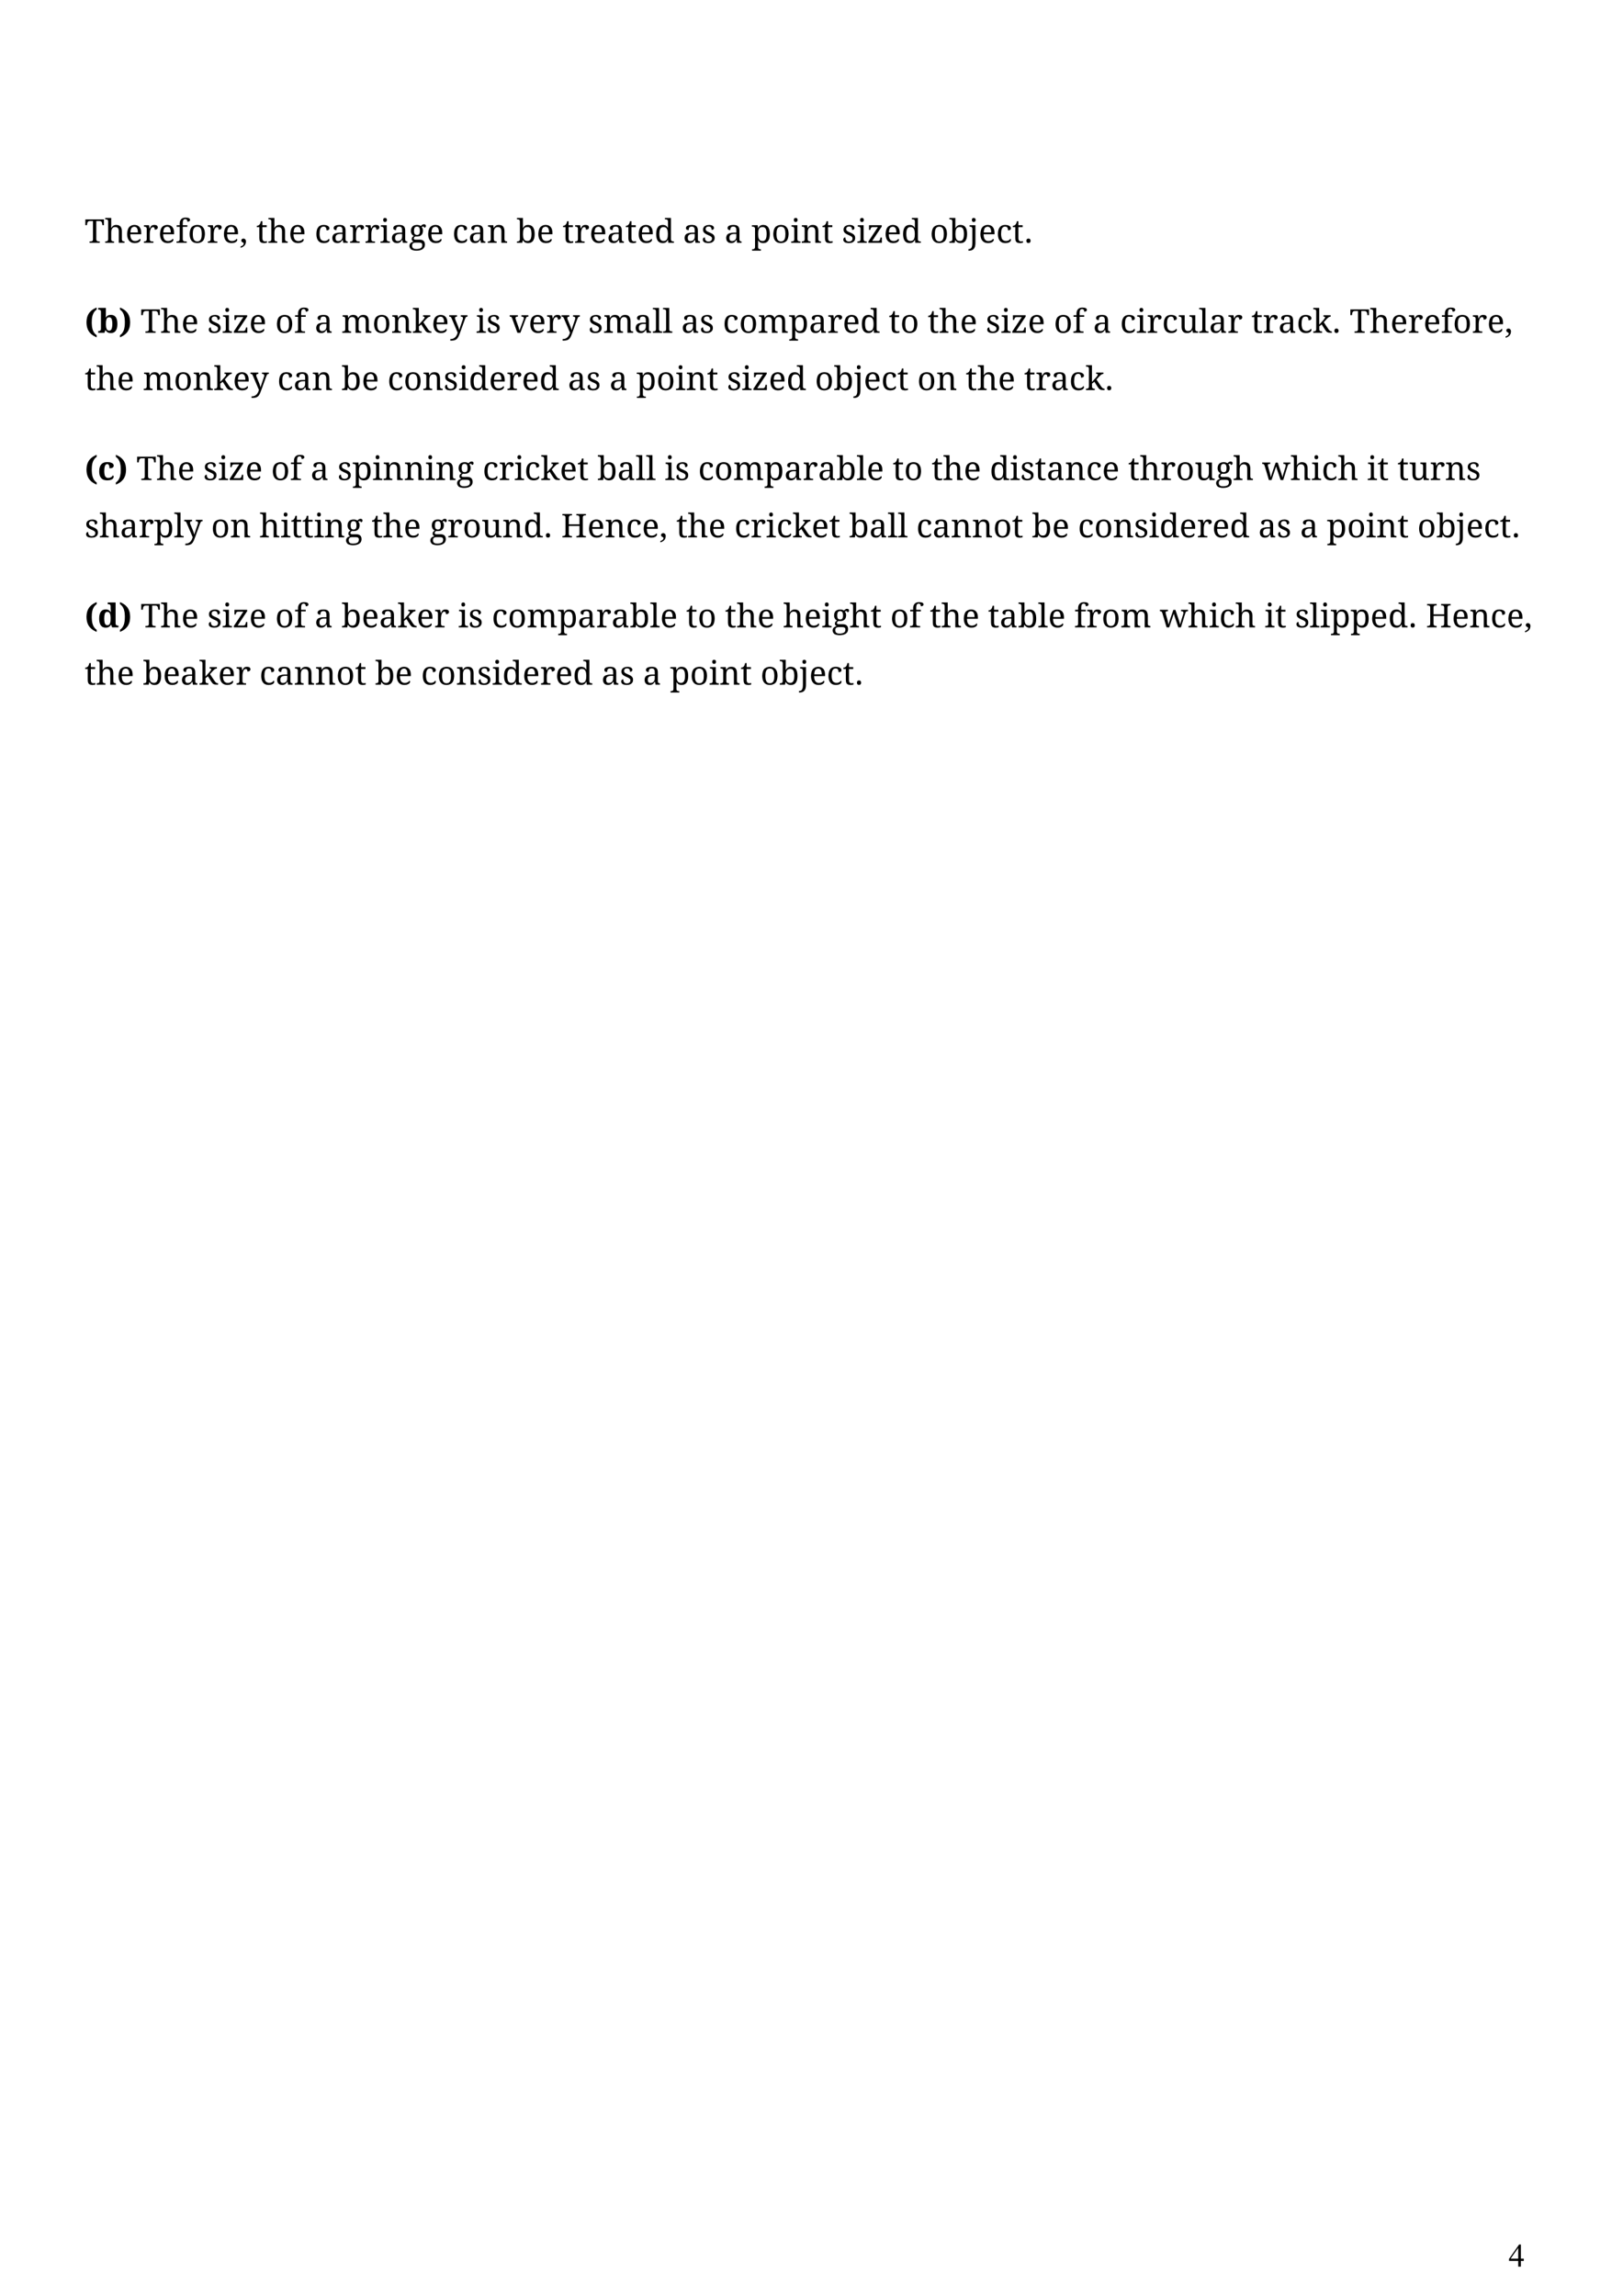 <?xml version="1.0" encoding="UTF-8" standalone="no"?>
<!DOCTYPE svg PUBLIC "-//W3C//DTD SVG 1.1//EN"
"http://www.w3.org/Graphics/SVG/1.1/DTD/svg11.dtd">
<svg viewBox="0 0 909 1286" version="1.1" xmlns="http://www.w3.org/2000/svg" xmlns:xlink="http://www.w3.org/1999/xlink">
<defs>
<clipPath id="c0_34"><path d="M35.1,1194.7V113.1H873.9V1194.7Z" /></clipPath>
</defs>
<g clip-path="url(#c0_34)">
<g fill="#000000" >
<use xlink:href="#f0_s" transform="matrix(12,0,0,12,47.4,136)" />
<use xlink:href="#f0_3" transform="matrix(12,0,0,12,58.6,136)" />
<use xlink:href="#f0_4" transform="matrix(12,0,0,12,70.2,136)" />
<use xlink:href="#f0_a" transform="matrix(12,0,0,12,80,136)" />
<use xlink:href="#f0_4" transform="matrix(12,0,0,12,88.6,136)" />
<use xlink:href="#f0_k" transform="matrix(12,0,0,12,98.4,136)" />
<use xlink:href="#f0_f" transform="matrix(12,0,0,12,105.2,136)" />
<use xlink:href="#f0_a" transform="matrix(12,0,0,12,115.8,136)" />
<use xlink:href="#f0_4" transform="matrix(12,0,0,12,124.4,136)" />
<use xlink:href="#f0_u" transform="matrix(12,0,0,12,134.2,136)" />
<use xlink:href="#f0_7" transform="matrix(12,0,0,12,143.5,136)" />
<use xlink:href="#f0_3" transform="matrix(12,0,0,12,150,136)" />
<use xlink:href="#f0_4" transform="matrix(12,0,0,12,161.6,136)" />
<use xlink:href="#f0_c" transform="matrix(12,0,0,12,176.2,136)" />
<use xlink:href="#f0_9" transform="matrix(12,0,0,12,185.2,136)" />
<use xlink:href="#f0_a" transform="matrix(12,0,0,12,195.5,136)" />
<use xlink:href="#f0_a" transform="matrix(12,0,0,12,204.1,136)" />
<use xlink:href="#f0_b" transform="matrix(12,0,0,12,212.7,136)" />
<use xlink:href="#f0_9" transform="matrix(12,0,0,12,218.6,136)" />
<use xlink:href="#f0_n" transform="matrix(12,0,0,12,228.9,136)" />
<use xlink:href="#f0_4" transform="matrix(12,0,0,12,238.8,136)" />
<use xlink:href="#f0_c" transform="matrix(12,0,0,12,253.3,136)" />
<use xlink:href="#f0_9" transform="matrix(12,0,0,12,262.3,136)" />
<use xlink:href="#f0_5" transform="matrix(12,0,0,12,272.7,136)" />
<use xlink:href="#f0_q" transform="matrix(12,0,0,12,289.2,136)" />
<use xlink:href="#f0_4" transform="matrix(12,0,0,12,300.5,136)" />
<use xlink:href="#f0_7" transform="matrix(12,0,0,12,315,136)" />
<use xlink:href="#f0_a" transform="matrix(12,0,0,12,321.5,136)" />
<use xlink:href="#f0_4" transform="matrix(12,0,0,12,330.1,136)" />
<use xlink:href="#f0_9" transform="matrix(12,0,0,12,339.9,136)" />
<use xlink:href="#f0_7" transform="matrix(12,0,0,12,350.2,136)" />
<use xlink:href="#f0_4" transform="matrix(12,0,0,12,356.7,136)" />
<use xlink:href="#f0_m" transform="matrix(12,0,0,12,366.5,136)" />
<use xlink:href="#f0_9" transform="matrix(12,0,0,12,382.5,136)" />
<use xlink:href="#f0_h" transform="matrix(12,0,0,12,392.8,136)" />
<use xlink:href="#f0_9" transform="matrix(12,0,0,12,405.8,136)" />
<use xlink:href="#f0_8" transform="matrix(12,0,0,12,420.9,136)" />
<use xlink:href="#f0_f" transform="matrix(12,0,0,12,432.1,136)" />
<use xlink:href="#f0_b" transform="matrix(12,0,0,12,442.7,136)" />
<use xlink:href="#f0_5" transform="matrix(12,0,0,12,448.5,136)" />
<use xlink:href="#f0_7" transform="matrix(12,0,0,12,460.3,136)" />
<use xlink:href="#f0_h" transform="matrix(12,0,0,12,471.5,136)" />
<use xlink:href="#f0_b" transform="matrix(12,0,0,12,479.8,136)" />
<use xlink:href="#f0_1e" transform="matrix(12,0,0,12,485.6,136)" />
<use xlink:href="#f0_4" transform="matrix(12,0,0,12,495,136)" />
<use xlink:href="#f0_m" transform="matrix(12,0,0,12,504.8,136)" />
<use xlink:href="#f0_f" transform="matrix(12,0,0,12,520.8,136)" />
<use xlink:href="#f0_q" transform="matrix(12,0,0,12,531.4,136)" />
<use xlink:href="#f0_14" transform="matrix(12,0,0,12,542.6,136)" />
<use xlink:href="#f0_4" transform="matrix(12,0,0,12,548.1,136)" />
<use xlink:href="#f0_c" transform="matrix(12,0,0,12,557.9,136)" />
<use xlink:href="#f0_7" transform="matrix(12,0,0,12,566.9,136)" />
<use xlink:href="#f0_o" transform="matrix(12,0,0,12,573.4,136)" />
<use xlink:href="#f1_1r" transform="matrix(12,0,0,12,47.4,186.4)" />
<use xlink:href="#f1_16" transform="matrix(12,0,0,12,54.7,186.4)" />
<use xlink:href="#f1_1s" transform="matrix(12,0,0,12,66.6,186.4)" />
<use xlink:href="#f0_s" transform="matrix(12,0,0,12,78.7,186.4)" />
<use xlink:href="#f0_3" transform="matrix(12,0,0,12,89.9,186.4)" />
<use xlink:href="#f0_4" transform="matrix(12,0,0,12,101.5,186.4)" />
<use xlink:href="#f0_h" transform="matrix(12,0,0,12,116.1,186.4)" />
<use xlink:href="#f0_b" transform="matrix(12,0,0,12,124.3,186.4)" />
<use xlink:href="#f0_1e" transform="matrix(12,0,0,12,130.2,186.4)" />
<use xlink:href="#f0_4" transform="matrix(12,0,0,12,139.5,186.4)" />
<use xlink:href="#f0_f" transform="matrix(12,0,0,12,154.1,186.4)" />
<use xlink:href="#f0_k" transform="matrix(12,0,0,12,164.7,186.4)" />
<use xlink:href="#f0_9" transform="matrix(12,0,0,12,176.2,186.4)" />
<use xlink:href="#f0_e" transform="matrix(12,0,0,12,191.2,186.4)" />
<use xlink:href="#f0_f" transform="matrix(12,0,0,12,208.5,186.4)" />
<use xlink:href="#f0_5" transform="matrix(12,0,0,12,219.1,186.4)" />
<use xlink:href="#f0_12" transform="matrix(12,0,0,12,230.9,186.4)" />
<use xlink:href="#f0_4" transform="matrix(12,0,0,12,241.7,186.4)" />
<use xlink:href="#f0_l" transform="matrix(12,0,0,12,251.5,186.4)" />
<use xlink:href="#f0_b" transform="matrix(12,0,0,12,266.5,186.4)" />
<use xlink:href="#f0_h" transform="matrix(12,0,0,12,272.4,186.4)" />
<use xlink:href="#f0_g" transform="matrix(12,0,0,12,285.4,186.4)" />
<use xlink:href="#f0_4" transform="matrix(12,0,0,12,296,186.4)" />
<use xlink:href="#f0_a" transform="matrix(12,0,0,12,305.8,186.4)" />
<use xlink:href="#f0_l" transform="matrix(12,0,0,12,314.4,186.4)" />
<use xlink:href="#f0_h" transform="matrix(12,0,0,12,329.5,186.4)" />
<use xlink:href="#f0_e" transform="matrix(12,0,0,12,337.8,186.4)" />
<use xlink:href="#f0_9" transform="matrix(12,0,0,12,355.1,186.4)" />
<use xlink:href="#f0_d" transform="matrix(12,0,0,12,365.4,186.4)" />
<use xlink:href="#f0_d" transform="matrix(12,0,0,12,371.1,186.4)" />
<use xlink:href="#f0_9" transform="matrix(12,0,0,12,381.5,186.4)" />
<use xlink:href="#f0_h" transform="matrix(12,0,0,12,391.8,186.4)" />
<use xlink:href="#f0_c" transform="matrix(12,0,0,12,404.8,186.4)" />
<use xlink:href="#f0_f" transform="matrix(12,0,0,12,413.9,186.4)" />
<use xlink:href="#f0_e" transform="matrix(12,0,0,12,424.4,186.4)" />
<use xlink:href="#f0_8" transform="matrix(12,0,0,12,441.7,186.4)" />
<use xlink:href="#f0_9" transform="matrix(12,0,0,12,453,186.4)" />
<use xlink:href="#f0_a" transform="matrix(12,0,0,12,463.3,186.4)" />
<use xlink:href="#f0_4" transform="matrix(12,0,0,12,471.9,186.4)" />
<use xlink:href="#f0_m" transform="matrix(12,0,0,12,481.7,186.4)" />
<use xlink:href="#f0_7" transform="matrix(12,0,0,12,497.7,186.4)" />
<use xlink:href="#f0_f" transform="matrix(12,0,0,12,504.2,186.4)" />
<use xlink:href="#f0_7" transform="matrix(12,0,0,12,519.5,186.4)" />
<use xlink:href="#f0_3" transform="matrix(12,0,0,12,525.9,186.4)" />
<use xlink:href="#f0_4" transform="matrix(12,0,0,12,537.6,186.4)" />
<use xlink:href="#f0_h" transform="matrix(12,0,0,12,552.1,186.4)" />
<use xlink:href="#f0_b" transform="matrix(12,0,0,12,560.4,186.4)" />
<use xlink:href="#f0_1e" transform="matrix(12,0,0,12,566.2,186.4)" />
<use xlink:href="#f0_4" transform="matrix(12,0,0,12,575.6,186.4)" />
<use xlink:href="#f0_f" transform="matrix(12,0,0,12,590.2,186.4)" />
<use xlink:href="#f0_k" transform="matrix(12,0,0,12,600.7,186.4)" />
<use xlink:href="#f0_9" transform="matrix(12,0,0,12,612.2,186.4)" />
<use xlink:href="#f0_c" transform="matrix(12,0,0,12,627.3,186.4)" />
<use xlink:href="#f0_b" transform="matrix(12,0,0,12,636.3,186.4)" />
<use xlink:href="#f0_a" transform="matrix(12,0,0,12,642.2,186.4)" />
<use xlink:href="#f0_c" transform="matrix(12,0,0,12,650.8,186.4)" />
<use xlink:href="#f0_j" transform="matrix(12,0,0,12,659.8,186.4)" />
<use xlink:href="#f0_d" transform="matrix(12,0,0,12,671.4,186.4)" />
<use xlink:href="#f0_9" transform="matrix(12,0,0,12,677.1,186.4)" />
<use xlink:href="#f0_a" transform="matrix(12,0,0,12,687.4,186.4)" />
<use xlink:href="#f0_7" transform="matrix(12,0,0,12,700.8,186.4)" />
<use xlink:href="#f0_a" transform="matrix(12,0,0,12,707.2,186.4)" />
<use xlink:href="#f0_9" transform="matrix(12,0,0,12,715.9,186.4)" />
<use xlink:href="#f0_c" transform="matrix(12,0,0,12,726.2,186.4)" />
<use xlink:href="#f0_12" transform="matrix(12,0,0,12,735.2,186.4)" />
<use xlink:href="#f0_o" transform="matrix(12,0,0,12,745.9,186.4)" />
<use xlink:href="#f0_s" transform="matrix(12,0,0,12,755.9,186.4)" />
<use xlink:href="#f0_3" transform="matrix(12,0,0,12,767.1,186.4)" />
<use xlink:href="#f0_4" transform="matrix(12,0,0,12,778.7,186.4)" />
<use xlink:href="#f0_a" transform="matrix(12,0,0,12,788.5,186.4)" />
<use xlink:href="#f0_4" transform="matrix(12,0,0,12,797.2,186.4)" />
<use xlink:href="#f0_k" transform="matrix(12,0,0,12,807,186.4)" />
<use xlink:href="#f0_f" transform="matrix(12,0,0,12,813.7,186.4)" />
<use xlink:href="#f0_a" transform="matrix(12,0,0,12,824.3,186.4)" />
<use xlink:href="#f0_4" transform="matrix(12,0,0,12,832.9,186.4)" />
<use xlink:href="#f0_u" transform="matrix(12,0,0,12,842.7,186.4)" />
<use xlink:href="#f0_7" transform="matrix(12,0,0,12,47.4,218.5)" />
<use xlink:href="#f0_3" transform="matrix(12,0,0,12,53.8,218.5)" />
<use xlink:href="#f0_4" transform="matrix(12,0,0,12,65.4,218.5)" />
<use xlink:href="#f0_e" transform="matrix(12,0,0,12,80,218.5)" />
<use xlink:href="#f0_f" transform="matrix(12,0,0,12,97.3,218.5)" />
<use xlink:href="#f0_5" transform="matrix(12,0,0,12,107.9,218.5)" />
<use xlink:href="#f0_12" transform="matrix(12,0,0,12,119.7,218.5)" />
<use xlink:href="#f0_4" transform="matrix(12,0,0,12,130.4,218.5)" />
<use xlink:href="#f0_l" transform="matrix(12,0,0,12,140.2,218.5)" />
<use xlink:href="#f0_c" transform="matrix(12,0,0,12,155.3,218.5)" />
<use xlink:href="#f0_9" transform="matrix(12,0,0,12,164.3,218.5)" />
<use xlink:href="#f0_5" transform="matrix(12,0,0,12,174.6,218.5)" />
<use xlink:href="#f0_q" transform="matrix(12,0,0,12,191.2,218.5)" />
<use xlink:href="#f0_4" transform="matrix(12,0,0,12,202.5,218.5)" />
<use xlink:href="#f0_c" transform="matrix(12,0,0,12,217,218.5)" />
<use xlink:href="#f0_f" transform="matrix(12,0,0,12,226,218.5)" />
<use xlink:href="#f0_5" transform="matrix(12,0,0,12,236.6,218.5)" />
<use xlink:href="#f0_h" transform="matrix(12,0,0,12,248.4,218.5)" />
<use xlink:href="#f0_b" transform="matrix(12,0,0,12,256.7,218.5)" />
<use xlink:href="#f0_m" transform="matrix(12,0,0,12,262.5,218.5)" />
<use xlink:href="#f0_4" transform="matrix(12,0,0,12,273.8,218.5)" />
<use xlink:href="#f0_a" transform="matrix(12,0,0,12,283.6,218.5)" />
<use xlink:href="#f0_4" transform="matrix(12,0,0,12,292.2,218.5)" />
<use xlink:href="#f0_m" transform="matrix(12,0,0,12,302,218.5)" />
<use xlink:href="#f0_9" transform="matrix(12,0,0,12,318,218.5)" />
<use xlink:href="#f0_h" transform="matrix(12,0,0,12,328.3,218.5)" />
<use xlink:href="#f0_9" transform="matrix(12,0,0,12,341.3,218.5)" />
<use xlink:href="#f0_8" transform="matrix(12,0,0,12,356.4,218.5)" />
<use xlink:href="#f0_f" transform="matrix(12,0,0,12,367.6,218.5)" />
<use xlink:href="#f0_b" transform="matrix(12,0,0,12,378.2,218.5)" />
<use xlink:href="#f0_5" transform="matrix(12,0,0,12,384.1,218.5)" />
<use xlink:href="#f0_7" transform="matrix(12,0,0,12,395.9,218.5)" />
<use xlink:href="#f0_h" transform="matrix(12,0,0,12,407.1,218.5)" />
<use xlink:href="#f0_b" transform="matrix(12,0,0,12,415.3,218.5)" />
<use xlink:href="#f0_1e" transform="matrix(12,0,0,12,421.2,218.5)" />
<use xlink:href="#f0_4" transform="matrix(12,0,0,12,430.5,218.5)" />
<use xlink:href="#f0_m" transform="matrix(12,0,0,12,440.4,218.5)" />
<use xlink:href="#f0_f" transform="matrix(12,0,0,12,456.4,218.5)" />
<use xlink:href="#f0_q" transform="matrix(12,0,0,12,466.9,218.5)" />
<use xlink:href="#f0_14" transform="matrix(12,0,0,12,478.2,218.5)" />
<use xlink:href="#f0_4" transform="matrix(12,0,0,12,483.7,218.5)" />
<use xlink:href="#f0_c" transform="matrix(12,0,0,12,493.5,218.5)" />
<use xlink:href="#f0_7" transform="matrix(12,0,0,12,502.5,218.5)" />
<use xlink:href="#f0_f" transform="matrix(12,0,0,12,513.7,218.5)" />
<use xlink:href="#f0_5" transform="matrix(12,0,0,12,524.3,218.5)" />
<use xlink:href="#f0_7" transform="matrix(12,0,0,12,540.8,218.5)" />
<use xlink:href="#f0_3" transform="matrix(12,0,0,12,547.3,218.5)" />
<use xlink:href="#f0_4" transform="matrix(12,0,0,12,558.9,218.5)" />
<use xlink:href="#f0_7" transform="matrix(12,0,0,12,573.5,218.5)" />
<use xlink:href="#f0_a" transform="matrix(12,0,0,12,579.9,218.5)" />
<use xlink:href="#f0_9" transform="matrix(12,0,0,12,588.5,218.5)" />
<use xlink:href="#f0_c" transform="matrix(12,0,0,12,598.8,218.5)" />
<use xlink:href="#f0_12" transform="matrix(12,0,0,12,607.9,218.5)" />
<use xlink:href="#f0_o" transform="matrix(12,0,0,12,618.6,218.5)" />
<use xlink:href="#f1_1r" transform="matrix(12,0,0,12,47.4,268.9)" />
<use xlink:href="#f1_o" transform="matrix(12,0,0,12,54.7,268.9)" />
<use xlink:href="#f1_1s" transform="matrix(12,0,0,12,64.3,268.9)" />
<use xlink:href="#f0_s" transform="matrix(12,0,0,12,76.4,268.9)" />
<use xlink:href="#f0_3" transform="matrix(12,0,0,12,87.6,268.9)" />
<use xlink:href="#f0_4" transform="matrix(12,0,0,12,99.3,268.9)" />
<use xlink:href="#f0_h" transform="matrix(12,0,0,12,113.8,268.9)" />
<use xlink:href="#f0_b" transform="matrix(12,0,0,12,122.1,268.9)" />
<use xlink:href="#f0_1e" transform="matrix(12,0,0,12,127.9,268.9)" />
<use xlink:href="#f0_4" transform="matrix(12,0,0,12,137.3,268.9)" />
<use xlink:href="#f0_f" transform="matrix(12,0,0,12,151.8,268.9)" />
<use xlink:href="#f0_k" transform="matrix(12,0,0,12,162.4,268.9)" />
<use xlink:href="#f0_9" transform="matrix(12,0,0,12,173.9,268.9)" />
<use xlink:href="#f0_h" transform="matrix(12,0,0,12,189,268.9)" />
<use xlink:href="#f0_8" transform="matrix(12,0,0,12,197.3,268.9)" />
<use xlink:href="#f0_b" transform="matrix(12,0,0,12,208.5,268.9)" />
<use xlink:href="#f0_5" transform="matrix(12,0,0,12,214.3,268.9)" />
<use xlink:href="#f0_5" transform="matrix(12,0,0,12,226.2,268.9)" />
<use xlink:href="#f0_b" transform="matrix(12,0,0,12,238,268.9)" />
<use xlink:href="#f0_5" transform="matrix(12,0,0,12,243.8,268.9)" />
<use xlink:href="#f0_n" transform="matrix(12,0,0,12,255.6,268.9)" />
<use xlink:href="#f0_c" transform="matrix(12,0,0,12,270.3,268.9)" />
<use xlink:href="#f0_a" transform="matrix(12,0,0,12,279.3,268.9)" />
<use xlink:href="#f0_b" transform="matrix(12,0,0,12,287.9,268.9)" />
<use xlink:href="#f0_c" transform="matrix(12,0,0,12,293.7,268.9)" />
<use xlink:href="#f0_12" transform="matrix(12,0,0,12,302.8,268.9)" />
<use xlink:href="#f0_4" transform="matrix(12,0,0,12,313.5,268.9)" />
<use xlink:href="#f0_7" transform="matrix(12,0,0,12,323.3,268.9)" />
<use xlink:href="#f0_q" transform="matrix(12,0,0,12,334.5,268.9)" />
<use xlink:href="#f0_9" transform="matrix(12,0,0,12,345.7,268.9)" />
<use xlink:href="#f0_d" transform="matrix(12,0,0,12,356,268.9)" />
<use xlink:href="#f0_d" transform="matrix(12,0,0,12,361.7,268.9)" />
<use xlink:href="#f0_b" transform="matrix(12,0,0,12,372.2,268.9)" />
<use xlink:href="#f0_h" transform="matrix(12,0,0,12,378,268.9)" />
<use xlink:href="#f0_c" transform="matrix(12,0,0,12,391,268.9)" />
<use xlink:href="#f0_f" transform="matrix(12,0,0,12,400,268.9)" />
<use xlink:href="#f0_e" transform="matrix(12,0,0,12,410.6,268.9)" />
<use xlink:href="#f0_8" transform="matrix(12,0,0,12,427.9,268.9)" />
<use xlink:href="#f0_9" transform="matrix(12,0,0,12,439.2,268.9)" />
<use xlink:href="#f0_a" transform="matrix(12,0,0,12,449.5,268.9)" />
<use xlink:href="#f0_9" transform="matrix(12,0,0,12,458.1,268.9)" />
<use xlink:href="#f0_q" transform="matrix(12,0,0,12,468.4,268.9)" />
<use xlink:href="#f0_d" transform="matrix(12,0,0,12,479.7,268.9)" />
<use xlink:href="#f0_4" transform="matrix(12,0,0,12,485.3,268.9)" />
<use xlink:href="#f0_7" transform="matrix(12,0,0,12,499.9,268.9)" />
<use xlink:href="#f0_f" transform="matrix(12,0,0,12,506.3,268.9)" />
<use xlink:href="#f0_7" transform="matrix(12,0,0,12,521.7,268.9)" />
<use xlink:href="#f0_3" transform="matrix(12,0,0,12,528.1,268.9)" />
<use xlink:href="#f0_4" transform="matrix(12,0,0,12,539.7,268.9)" />
<use xlink:href="#f0_m" transform="matrix(12,0,0,12,554.3,268.9)" />
<use xlink:href="#f0_b" transform="matrix(12,0,0,12,565.5,268.9)" />
<use xlink:href="#f0_h" transform="matrix(12,0,0,12,571.4,268.9)" />
<use xlink:href="#f0_7" transform="matrix(12,0,0,12,579.6,268.9)" />
<use xlink:href="#f0_9" transform="matrix(12,0,0,12,586.1,268.9)" />
<use xlink:href="#f0_5" transform="matrix(12,0,0,12,596.4,268.9)" />
<use xlink:href="#f0_c" transform="matrix(12,0,0,12,608.2,268.9)" />
<use xlink:href="#f0_4" transform="matrix(12,0,0,12,617.2,268.9)" />
<use xlink:href="#f0_7" transform="matrix(12,0,0,12,631.8,268.9)" />
<use xlink:href="#f0_3" transform="matrix(12,0,0,12,638.3,268.9)" />
<use xlink:href="#f0_a" transform="matrix(12,0,0,12,649.9,268.9)" />
<use xlink:href="#f0_f" transform="matrix(12,0,0,12,658.5,268.9)" />
<use xlink:href="#f0_j" transform="matrix(12,0,0,12,669.1,268.9)" />
<use xlink:href="#f0_n" transform="matrix(12,0,0,12,680.7,268.9)" />
<use xlink:href="#f0_3" transform="matrix(12,0,0,12,690.6,268.9)" />
<use xlink:href="#f0_i" transform="matrix(12,0,0,12,706.9,268.9)" />
<use xlink:href="#f0_3" transform="matrix(12,0,0,12,722.7,268.9)" />
<use xlink:href="#f0_b" transform="matrix(12,0,0,12,734.3,268.9)" />
<use xlink:href="#f0_c" transform="matrix(12,0,0,12,740.2,268.9)" />
<use xlink:href="#f0_3" transform="matrix(12,0,0,12,749.2,268.9)" />
<use xlink:href="#f0_b" transform="matrix(12,0,0,12,765.6,268.9)" />
<use xlink:href="#f0_7" transform="matrix(12,0,0,12,771.4,268.9)" />
<use xlink:href="#f0_7" transform="matrix(12,0,0,12,782.6,268.9)" />
<use xlink:href="#f0_j" transform="matrix(12,0,0,12,789.1,268.9)" />
<use xlink:href="#f0_a" transform="matrix(12,0,0,12,800.7,268.9)" />
<use xlink:href="#f0_5" transform="matrix(12,0,0,12,809.3,268.9)" />
<use xlink:href="#f0_h" transform="matrix(12,0,0,12,821.1,268.9)" />
<use xlink:href="#f0_h" transform="matrix(12,0,0,12,47.4,301)" />
<use xlink:href="#f0_3" transform="matrix(12,0,0,12,55.6,301)" />
<use xlink:href="#f0_9" transform="matrix(12,0,0,12,67.2,301)" />
<use xlink:href="#f0_a" transform="matrix(12,0,0,12,77.6,301)" />
<use xlink:href="#f0_8" transform="matrix(12,0,0,12,86.2,301)" />
<use xlink:href="#f0_d" transform="matrix(12,0,0,12,97.4,301)" />
<use xlink:href="#f0_l" transform="matrix(12,0,0,12,103.1,301)" />
<use xlink:href="#f0_f" transform="matrix(12,0,0,12,118.2,301)" />
<use xlink:href="#f0_5" transform="matrix(12,0,0,12,128.8,301)" />
<use xlink:href="#f0_3" transform="matrix(12,0,0,12,145.3,301)" />
<use xlink:href="#f0_b" transform="matrix(12,0,0,12,157,301)" />
<use xlink:href="#f0_7" transform="matrix(12,0,0,12,162.8,301)" />
<use xlink:href="#f0_7" transform="matrix(12,0,0,12,169.2,301)" />
<use xlink:href="#f0_b" transform="matrix(12,0,0,12,175.7,301)" />
<use xlink:href="#f0_5" transform="matrix(12,0,0,12,181.5,301)" />
<use xlink:href="#f0_n" transform="matrix(12,0,0,12,193.4,301)" />
<use xlink:href="#f0_7" transform="matrix(12,0,0,12,208,301)" />
<use xlink:href="#f0_3" transform="matrix(12,0,0,12,214.4,301)" />
<use xlink:href="#f0_4" transform="matrix(12,0,0,12,226,301)" />
<use xlink:href="#f0_n" transform="matrix(12,0,0,12,240.6,301)" />
<use xlink:href="#f0_a" transform="matrix(12,0,0,12,250.5,301)" />
<use xlink:href="#f0_f" transform="matrix(12,0,0,12,259.1,301)" />
<use xlink:href="#f0_j" transform="matrix(12,0,0,12,269.7,301)" />
<use xlink:href="#f0_5" transform="matrix(12,0,0,12,281.3,301)" />
<use xlink:href="#f0_m" transform="matrix(12,0,0,12,293.1,301)" />
<use xlink:href="#f0_o" transform="matrix(12,0,0,12,304.3,301)" />
<use xlink:href="#f0_1h" transform="matrix(12,0,0,12,314.3,301)" />
<use xlink:href="#f0_4" transform="matrix(12,0,0,12,328.9,301)" />
<use xlink:href="#f0_5" transform="matrix(12,0,0,12,338.7,301)" />
<use xlink:href="#f0_c" transform="matrix(12,0,0,12,350.5,301)" />
<use xlink:href="#f0_4" transform="matrix(12,0,0,12,359.5,301)" />
<use xlink:href="#f0_u" transform="matrix(12,0,0,12,369.3,301)" />
<use xlink:href="#f0_7" transform="matrix(12,0,0,12,378.7,301)" />
<use xlink:href="#f0_3" transform="matrix(12,0,0,12,385.1,301)" />
<use xlink:href="#f0_4" transform="matrix(12,0,0,12,396.7,301)" />
<use xlink:href="#f0_c" transform="matrix(12,0,0,12,411.3,301)" />
<use xlink:href="#f0_a" transform="matrix(12,0,0,12,420.3,301)" />
<use xlink:href="#f0_b" transform="matrix(12,0,0,12,428.9,301)" />
<use xlink:href="#f0_c" transform="matrix(12,0,0,12,434.8,301)" />
<use xlink:href="#f0_12" transform="matrix(12,0,0,12,443.8,301)" />
<use xlink:href="#f0_4" transform="matrix(12,0,0,12,454.5,301)" />
<use xlink:href="#f0_7" transform="matrix(12,0,0,12,464.3,301)" />
<use xlink:href="#f0_q" transform="matrix(12,0,0,12,475.5,301)" />
<use xlink:href="#f0_9" transform="matrix(12,0,0,12,486.8,301)" />
<use xlink:href="#f0_d" transform="matrix(12,0,0,12,497.1,301)" />
<use xlink:href="#f0_d" transform="matrix(12,0,0,12,502.8,301)" />
<use xlink:href="#f0_c" transform="matrix(12,0,0,12,513.2,301)" />
<use xlink:href="#f0_9" transform="matrix(12,0,0,12,522.2,301)" />
<use xlink:href="#f0_5" transform="matrix(12,0,0,12,532.5,301)" />
<use xlink:href="#f0_5" transform="matrix(12,0,0,12,544.3,301)" />
<use xlink:href="#f0_f" transform="matrix(12,0,0,12,556.2,301)" />
<use xlink:href="#f0_7" transform="matrix(12,0,0,12,566.7,301)" />
<use xlink:href="#f0_q" transform="matrix(12,0,0,12,577.9,301)" />
<use xlink:href="#f0_4" transform="matrix(12,0,0,12,589.2,301)" />
<use xlink:href="#f0_c" transform="matrix(12,0,0,12,603.7,301)" />
<use xlink:href="#f0_f" transform="matrix(12,0,0,12,612.8,301)" />
<use xlink:href="#f0_5" transform="matrix(12,0,0,12,623.3,301)" />
<use xlink:href="#f0_h" transform="matrix(12,0,0,12,635.1,301)" />
<use xlink:href="#f0_b" transform="matrix(12,0,0,12,643.4,301)" />
<use xlink:href="#f0_m" transform="matrix(12,0,0,12,649.3,301)" />
<use xlink:href="#f0_4" transform="matrix(12,0,0,12,660.5,301)" />
<use xlink:href="#f0_a" transform="matrix(12,0,0,12,670.3,301)" />
<use xlink:href="#f0_4" transform="matrix(12,0,0,12,678.9,301)" />
<use xlink:href="#f0_m" transform="matrix(12,0,0,12,688.7,301)" />
<use xlink:href="#f0_9" transform="matrix(12,0,0,12,704.7,301)" />
<use xlink:href="#f0_h" transform="matrix(12,0,0,12,715,301)" />
<use xlink:href="#f0_9" transform="matrix(12,0,0,12,728.1,301)" />
<use xlink:href="#f0_8" transform="matrix(12,0,0,12,743.1,301)" />
<use xlink:href="#f0_f" transform="matrix(12,0,0,12,754.4,301)" />
<use xlink:href="#f0_b" transform="matrix(12,0,0,12,764.9,301)" />
<use xlink:href="#f0_5" transform="matrix(12,0,0,12,770.8,301)" />
<use xlink:href="#f0_7" transform="matrix(12,0,0,12,782.6,301)" />
<use xlink:href="#f0_f" transform="matrix(12,0,0,12,793.8,301)" />
<use xlink:href="#f0_q" transform="matrix(12,0,0,12,804.4,301)" />
<use xlink:href="#f0_14" transform="matrix(12,0,0,12,815.6,301)" />
<use xlink:href="#f0_4" transform="matrix(12,0,0,12,821.1,301)" />
<use xlink:href="#f0_c" transform="matrix(12,0,0,12,830.9,301)" />
<use xlink:href="#f0_7" transform="matrix(12,0,0,12,839.9,301)" />
<use xlink:href="#f0_o" transform="matrix(12,0,0,12,846.4,301)" />
<use xlink:href="#f1_1r" transform="matrix(12,0,0,12,47.4,351.4)" />
<use xlink:href="#f1_a" transform="matrix(12,0,0,12,54.7,351.4)" />
<use xlink:href="#f1_1s" transform="matrix(12,0,0,12,66.6,351.4)" />
<use xlink:href="#f0_s" transform="matrix(12,0,0,12,78.7,351.4)" />
<use xlink:href="#f0_3" transform="matrix(12,0,0,12,89.9,351.4)" />
<use xlink:href="#f0_4" transform="matrix(12,0,0,12,101.5,351.4)" />
<use xlink:href="#f0_h" transform="matrix(12,0,0,12,116.1,351.4)" />
<use xlink:href="#f0_b" transform="matrix(12,0,0,12,124.3,351.4)" />
<use xlink:href="#f0_1e" transform="matrix(12,0,0,12,130.2,351.4)" />
<use xlink:href="#f0_4" transform="matrix(12,0,0,12,139.5,351.4)" />
<use xlink:href="#f0_f" transform="matrix(12,0,0,12,154.1,351.4)" />
<use xlink:href="#f0_k" transform="matrix(12,0,0,12,164.7,351.4)" />
<use xlink:href="#f0_9" transform="matrix(12,0,0,12,176.2,351.4)" />
<use xlink:href="#f0_q" transform="matrix(12,0,0,12,191.2,351.4)" />
<use xlink:href="#f0_4" transform="matrix(12,0,0,12,202.5,351.4)" />
<use xlink:href="#f0_9" transform="matrix(12,0,0,12,212.3,351.4)" />
<use xlink:href="#f0_12" transform="matrix(12,0,0,12,222.6,351.4)" />
<use xlink:href="#f0_4" transform="matrix(12,0,0,12,233.3,351.4)" />
<use xlink:href="#f0_a" transform="matrix(12,0,0,12,243.1,351.4)" />
<use xlink:href="#f0_b" transform="matrix(12,0,0,12,256.5,351.4)" />
<use xlink:href="#f0_h" transform="matrix(12,0,0,12,262.3,351.4)" />
<use xlink:href="#f0_c" transform="matrix(12,0,0,12,275.4,351.4)" />
<use xlink:href="#f0_f" transform="matrix(12,0,0,12,284.4,351.4)" />
<use xlink:href="#f0_e" transform="matrix(12,0,0,12,295,351.4)" />
<use xlink:href="#f0_8" transform="matrix(12,0,0,12,312.3,351.4)" />
<use xlink:href="#f0_9" transform="matrix(12,0,0,12,323.5,351.4)" />
<use xlink:href="#f0_a" transform="matrix(12,0,0,12,333.8,351.4)" />
<use xlink:href="#f0_9" transform="matrix(12,0,0,12,342.4,351.4)" />
<use xlink:href="#f0_q" transform="matrix(12,0,0,12,352.7,351.4)" />
<use xlink:href="#f0_d" transform="matrix(12,0,0,12,364,351.4)" />
<use xlink:href="#f0_4" transform="matrix(12,0,0,12,369.7,351.4)" />
<use xlink:href="#f0_7" transform="matrix(12,0,0,12,384.2,351.4)" />
<use xlink:href="#f0_f" transform="matrix(12,0,0,12,390.7,351.4)" />
<use xlink:href="#f0_7" transform="matrix(12,0,0,12,406,351.4)" />
<use xlink:href="#f0_3" transform="matrix(12,0,0,12,412.5,351.4)" />
<use xlink:href="#f0_4" transform="matrix(12,0,0,12,424.1,351.4)" />
<use xlink:href="#f0_3" transform="matrix(12,0,0,12,438.6,351.4)" />
<use xlink:href="#f0_4" transform="matrix(12,0,0,12,450.3,351.4)" />
<use xlink:href="#f0_b" transform="matrix(12,0,0,12,460.1,351.4)" />
<use xlink:href="#f0_n" transform="matrix(12,0,0,12,465.9,351.4)" />
<use xlink:href="#f0_3" transform="matrix(12,0,0,12,475.8,351.4)" />
<use xlink:href="#f0_7" transform="matrix(12,0,0,12,487.4,351.4)" />
<use xlink:href="#f0_f" transform="matrix(12,0,0,12,498.6,351.4)" />
<use xlink:href="#f0_k" transform="matrix(12,0,0,12,509.2,351.4)" />
<use xlink:href="#f0_7" transform="matrix(12,0,0,12,520.7,351.4)" />
<use xlink:href="#f0_3" transform="matrix(12,0,0,12,527.1,351.4)" />
<use xlink:href="#f0_4" transform="matrix(12,0,0,12,538.8,351.4)" />
<use xlink:href="#f0_7" transform="matrix(12,0,0,12,553.3,351.4)" />
<use xlink:href="#f0_9" transform="matrix(12,0,0,12,559.8,351.4)" />
<use xlink:href="#f0_q" transform="matrix(12,0,0,12,570.1,351.4)" />
<use xlink:href="#f0_d" transform="matrix(12,0,0,12,581.3,351.4)" />
<use xlink:href="#f0_4" transform="matrix(12,0,0,12,587,351.4)" />
<use xlink:href="#f0_k" transform="matrix(12,0,0,12,601.6,351.4)" />
<use xlink:href="#f0_a" transform="matrix(12,0,0,12,608.3,351.4)" />
<use xlink:href="#f0_f" transform="matrix(12,0,0,12,616.9,351.4)" />
<use xlink:href="#f0_e" transform="matrix(12,0,0,12,627.5,351.4)" />
<use xlink:href="#f0_i" transform="matrix(12,0,0,12,649.6,351.4)" />
<use xlink:href="#f0_3" transform="matrix(12,0,0,12,665.3,351.4)" />
<use xlink:href="#f0_b" transform="matrix(12,0,0,12,677,351.4)" />
<use xlink:href="#f0_c" transform="matrix(12,0,0,12,682.8,351.4)" />
<use xlink:href="#f0_3" transform="matrix(12,0,0,12,691.8,351.4)" />
<use xlink:href="#f0_b" transform="matrix(12,0,0,12,708.2,351.4)" />
<use xlink:href="#f0_7" transform="matrix(12,0,0,12,714.1,351.4)" />
<use xlink:href="#f0_h" transform="matrix(12,0,0,12,725.3,351.4)" />
<use xlink:href="#f0_d" transform="matrix(12,0,0,12,733.5,351.4)" />
<use xlink:href="#f0_b" transform="matrix(12,0,0,12,739.2,351.4)" />
<use xlink:href="#f0_8" transform="matrix(12,0,0,12,745.1,351.4)" />
<use xlink:href="#f0_8" transform="matrix(12,0,0,12,756.3,351.4)" />
<use xlink:href="#f0_4" transform="matrix(12,0,0,12,767.5,351.4)" />
<use xlink:href="#f0_m" transform="matrix(12,0,0,12,777.4,351.4)" />
<use xlink:href="#f0_o" transform="matrix(12,0,0,12,788.6,351.4)" />
<use xlink:href="#f0_1h" transform="matrix(12,0,0,12,798.6,351.4)" />
<use xlink:href="#f0_4" transform="matrix(12,0,0,12,813.1,351.4)" />
<use xlink:href="#f0_5" transform="matrix(12,0,0,12,822.9,351.4)" />
<use xlink:href="#f0_c" transform="matrix(12,0,0,12,834.7,351.4)" />
<use xlink:href="#f0_4" transform="matrix(12,0,0,12,843.8,351.4)" />
<use xlink:href="#f0_u" transform="matrix(12,0,0,12,853.6,351.4)" />
<use xlink:href="#f0_7" transform="matrix(12,0,0,12,47.4,383.5)" />
<use xlink:href="#f0_3" transform="matrix(12,0,0,12,53.8,383.5)" />
<use xlink:href="#f0_4" transform="matrix(12,0,0,12,65.4,383.5)" />
<use xlink:href="#f0_q" transform="matrix(12,0,0,12,80,383.5)" />
<use xlink:href="#f0_4" transform="matrix(12,0,0,12,91.2,383.5)" />
<use xlink:href="#f0_9" transform="matrix(12,0,0,12,101,383.5)" />
<use xlink:href="#f0_12" transform="matrix(12,0,0,12,111.4,383.5)" />
<use xlink:href="#f0_4" transform="matrix(12,0,0,12,122.1,383.5)" />
<use xlink:href="#f0_a" transform="matrix(12,0,0,12,131.9,383.5)" />
<use xlink:href="#f0_c" transform="matrix(12,0,0,12,145.3,383.5)" />
<use xlink:href="#f0_9" transform="matrix(12,0,0,12,154.3,383.5)" />
<use xlink:href="#f0_5" transform="matrix(12,0,0,12,164.6,383.5)" />
<use xlink:href="#f0_5" transform="matrix(12,0,0,12,176.4,383.5)" />
<use xlink:href="#f0_f" transform="matrix(12,0,0,12,188.2,383.5)" />
<use xlink:href="#f0_7" transform="matrix(12,0,0,12,198.8,383.5)" />
<use xlink:href="#f0_q" transform="matrix(12,0,0,12,210,383.5)" />
<use xlink:href="#f0_4" transform="matrix(12,0,0,12,221.2,383.5)" />
<use xlink:href="#f0_c" transform="matrix(12,0,0,12,235.8,383.5)" />
<use xlink:href="#f0_f" transform="matrix(12,0,0,12,244.8,383.5)" />
<use xlink:href="#f0_5" transform="matrix(12,0,0,12,255.4,383.5)" />
<use xlink:href="#f0_h" transform="matrix(12,0,0,12,267.2,383.5)" />
<use xlink:href="#f0_b" transform="matrix(12,0,0,12,275.5,383.5)" />
<use xlink:href="#f0_m" transform="matrix(12,0,0,12,281.3,383.5)" />
<use xlink:href="#f0_4" transform="matrix(12,0,0,12,292.6,383.5)" />
<use xlink:href="#f0_a" transform="matrix(12,0,0,12,302.4,383.5)" />
<use xlink:href="#f0_4" transform="matrix(12,0,0,12,311,383.5)" />
<use xlink:href="#f0_m" transform="matrix(12,0,0,12,320.8,383.5)" />
<use xlink:href="#f0_9" transform="matrix(12,0,0,12,336.8,383.5)" />
<use xlink:href="#f0_h" transform="matrix(12,0,0,12,347.1,383.5)" />
<use xlink:href="#f0_9" transform="matrix(12,0,0,12,360.1,383.5)" />
<use xlink:href="#f0_8" transform="matrix(12,0,0,12,375.2,383.5)" />
<use xlink:href="#f0_f" transform="matrix(12,0,0,12,386.4,383.5)" />
<use xlink:href="#f0_b" transform="matrix(12,0,0,12,397,383.5)" />
<use xlink:href="#f0_5" transform="matrix(12,0,0,12,402.9,383.5)" />
<use xlink:href="#f0_7" transform="matrix(12,0,0,12,414.7,383.5)" />
<use xlink:href="#f0_f" transform="matrix(12,0,0,12,425.9,383.5)" />
<use xlink:href="#f0_q" transform="matrix(12,0,0,12,436.4,383.5)" />
<use xlink:href="#f0_14" transform="matrix(12,0,0,12,447.7,383.5)" />
<use xlink:href="#f0_4" transform="matrix(12,0,0,12,453.2,383.5)" />
<use xlink:href="#f0_c" transform="matrix(12,0,0,12,463,383.5)" />
<use xlink:href="#f0_7" transform="matrix(12,0,0,12,472,383.5)" />
<use xlink:href="#f0_o" transform="matrix(12,0,0,12,478.5,383.5)" />
</g>
</g>
<g fill="#000000" >
<use xlink:href="#f2_o" transform="matrix(12,0,0,12,844.9,1269.6)" />
</g>
<defs>
<path d="M229,0V64h35c0,0,25,0,49,4c0,0,22,3,39,13c0,0,17,10,28,32c0,0,9,20,9,53v849H243c0,0,-33,0,-56,-10c0,0,-24,-11,-37,-28c0,0,-15,-17,-22,-39c0,0,-8,-24,-10,-49l-8,-65H34v267H902V824H827l-8,65c0,0,-4,25,-10,49c0,0,-9,22,-22,39c0,0,-15,17,-37,28c0,0,-24,10,-58,10H544V174c0,0,0,-37,10,-58c0,0,10,-21,27,-32c0,0,16,-13,40,-16c0,0,22,-4,48,-4h35V0Z" 
id="f0_s"
transform="scale(0.001,-0.001)" />

<path d="M28,0V64H40c0,0,25,0,49,4c0,0,22,3,39,16c0,0,17,11,27,32c0,0,10,21,10,58V993c0,0,0,33,-10,54c0,0,-11,21,-27,32c0,0,-18,11,-40,15c0,0,-24,3,-48,3H28v64H308V825c0,0,0,-22,0,-43c0,0,-1,-24,-4,-43c0,0,0,-23,0,-44h6c0,0,68,139,225,139c0,0,65,-1,115,-17c0,0,50,-18,85,-54c0,0,34,-37,52,-93c0,0,18,-58,18,-135V174c0,0,0,-37,9,-58c0,0,9,-21,24,-32c0,0,16,-13,38,-16c0,0,21,-4,47,-4h4V0H662V527c0,0,0,50,-9,89c0,0,-10,39,-29,66c0,0,-20,26,-52,41c0,0,-33,13,-78,13c0,0,-49,0,-82,-17c0,0,-35,-18,-58,-50c0,0,-24,-33,-34,-78c0,0,-11,-46,-11,-102V166c0,0,0,-33,10,-53c0,0,10,-22,27,-32c0,0,17,-10,40,-13c0,0,22,-4,48,-4h5V0Z" 
id="f0_3"
transform="scale(0.001,-0.001)" />

<path d="M586,481c0,0,0,60,-9,111c0,0,-9,50,-29,85c0,0,-19,36,-51,56c0,0,-33,18,-79,19c0,0,-87,-1,-133,-69c0,0,-46,-69,-46,-202ZM439,-14c0,0,-83,0,-149,27c0,0,-66,28,-112,82c0,0,-46,53,-69,132c0,0,-25,77,-25,177c0,0,0,213,88,322c0,0,88,108,251,108c0,0,73,0,133,-23c0,0,58,-24,100,-69c0,0,41,-46,63,-114c0,0,21,-69,22,-159V399H233c0,0,0,-84,15,-143c0,0,15,-61,44,-99c0,0,28,-40,71,-57c0,0,40,-19,93,-19c1,0,2,0,4,0c0,0,38,0,73,9c0,0,33,9,62,24c0,0,26,14,48,34c0,0,21,18,35,40c0,0,10,-4,20,-19c0,0,9,-15,9,-33c0,0,0,-24,-16,-49c0,0,-17,-27,-50,-50C641,37,607,14,557,0c0,0,-50,-14,-118,-14Z" 
id="f0_4"
transform="scale(0.001,-0.001)" />

<path d="M51,0V64h4c0,0,26,0,49,4c0,0,23,3,40,16c0,0,16,11,27,32c0,0,10,21,10,58V650c0,0,0,33,-10,55c0,0,-11,20,-28,31c0,0,-17,11,-39,15c0,0,-24,3,-49,4H51v64H286L315,668h7c0,0,14,34,31,65c0,0,15,29,39,53c0,0,22,22,56,35c0,0,33,12,84,13c0,0,83,0,124,-29c0,0,41,-30,41,-82c0,0,0,-24,-8,-44c0,0,-9,-20,-25,-34c0,0,-17,-15,-44,-23c0,0,-27,-8,-66,-8c0,0,0,63,-18,92c0,0,-18,27,-62,27c0,0,-29,0,-51,-15c0,0,-22,-18,-39,-43c0,0,-17,-27,-28,-61c0,0,-13,-35,-19,-70c0,0,-8,-37,-10,-73c0,0,-4,-35,-3,-64V166c0,0,0,-33,10,-53c0,0,10,-22,27,-32c0,0,16,-10,40,-13c0,0,22,-4,48,-4h43V0Z" 
id="f0_a"
transform="scale(0.001,-0.001)" />

<path d="M41,0V64H61c0,0,26,0,49,4c0,0,23,3,40,16c0,0,16,11,27,32c0,0,9,21,9,58V747H47v72H186v76c0,0,0,68,19,121c0,0,19,52,54,88c0,0,34,35,85,55c0,0,50,17,113,17c0,0,58,0,100,-7c0,0,41,-8,67,-22c0,0,24,-15,35,-34c0,0,12,-20,12,-43c0,0,0,-22,-9,-37c0,0,-11,-17,-26,-27c0,0,-18,-11,-40,-16c0,0,-24,-6,-51,-6c0,0,0,23,-4,45c0,0,-6,21,-17,39c0,0,-12,17,-31,28c0,0,-19,10,-48,10c0,0,-34,0,-55,-12c0,0,-22,-13,-36,-38c0,0,-13,-26,-18,-62c0,0,-6,-37,-6,-85V819H545V747H330V174c0,0,0,-37,10,-58c0,0,10,-21,27,-32c0,0,16,-13,40,-16c0,0,22,-4,48,-4h58V0Z" 
id="f0_k"
transform="scale(0.001,-0.001)" />

<path d="M442,64c0,0,56,0,97,23c0,0,38,22,64,66c0,0,24,43,36,108c0,0,9,65,10,150c0,0,0,85,-11,149c0,0,-11,64,-36,108c0,0,-25,42,-64,64c0,0,-41,21,-98,21c0,0,-58,0,-97,-21c0,0,-39,-22,-64,-64c0,0,-25,-44,-36,-108c0,0,-11,-64,-11,-149c0,0,0,-85,11,-150c0,0,11,-65,37,-108c0,0,24,-44,65,-66c0,0,38,-23,97,-23Zm-3,-78c0,0,-83,0,-149,25c0,0,-66,26,-111,79c0,0,-47,52,-70,134c0,0,-25,79,-25,187c0,0,0,213,91,319c0,0,90,103,268,104c0,0,82,0,149,-25c0,0,65,-26,111,-79c0,0,46,-53,71,-132c0,0,23,-80,23,-187c0,0,0,-216,-91,-321C706,90,614,-14,439,-14Z" 
id="f0_f"
transform="scale(0.001,-0.001)" />

<path d="M46,-234v64c0,0,74,23,110,58c0,0,34,35,35,79c0,0,-1,15,-8,26c0,0,-9,8,-21,17c0,0,-13,6,-27,15c0,0,-15,7,-27,18c0,0,-13,9,-21,26c0,0,-8,14,-8,38c0,0,0,43,29,67c0,0,28,23,71,23c0,0,23,-1,45,-8c0,0,20,-9,37,-26c0,0,16,-17,26,-41c0,0,9,-27,9,-58c0,0,0,-48,-13,-93c0,0,-14,-46,-44,-84c0,0,-30,-40,-77,-70c0,0,-49,-31,-116,-51Z" 
id="f0_u"
transform="scale(0.001,-0.001)" />

<path d="M367,-14c0,0,-59,0,-100,13c0,0,-42,10,-69,38c0,0,-27,27,-39,73c0,0,-14,45,-14,112V732H29v61c0,0,28,0,61,11c0,0,32,11,58,37c0,0,26,28,43,68c0,0,15,38,28,98h70V819H489V732H289V217c0,0,-1,-78,32,-115c0,0,30,-36,83,-36c0,0,1,0,1,0c0,0,2,0,6,0c9,0,28,0,45,3c0,0,23,3,47,7V9C503,9,492,4,477,0c0,0,-15,-3,-33,-6c0,0,-20,-5,-39,-6c0,0,-20,-2,-38,-2Z" 
id="f0_7"
transform="scale(0.001,-0.001)" />

<path d="M433,-14c0,0,-77,0,-141,23c0,0,-64,23,-110,74c0,0,-46,50,-72,130c0,0,-26,79,-26,192c0,0,0,122,26,205c0,0,26,82,72,132c0,0,46,49,108,71c0,0,61,21,134,21c0,0,47,0,96,-9c0,0,47,-10,85,-29c0,0,38,-19,62,-49c0,0,23,-30,24,-69c0,0,0,-54,-35,-74c0,0,-35,-22,-102,-22c0,0,0,35,-6,68c0,0,-6,32,-20,56c0,0,-15,24,-39,38c0,0,-26,14,-65,14c0,0,-44,0,-79,-16c0,0,-35,-18,-61,-57c0,0,-26,-40,-39,-108c0,0,-13,-69,-13,-170c0,0,-1,-164,54,-243c0,0,54,-80,177,-80h1c6,0,72,1,123,30c0,0,52,30,79,77c0,0,11,-10,19,-24c0,0,7,-15,7,-36c0,0,0,-27,-16,-52c0,0,-17,-26,-49,-47C627,32,594,10,546,0c0,0,-48,-14,-113,-14Z" 
id="f0_c"
transform="scale(0.001,-0.001)" />

<path d="M348,79c0,0,46,0,85,15c0,0,36,14,64,42c0,0,25,27,40,66c0,0,14,39,14,87V412H454c0,0,-65,0,-109,-14c0,0,-44,-13,-70,-36c0,0,-27,-25,-39,-59c0,0,-12,-35,-11,-80c0,0,0,-73,30,-108c0,0,29,-36,93,-36ZM313,-14c0,0,-50,0,-94,14c0,0,-44,14,-75,45c0,0,-33,30,-50,77c0,0,-18,47,-18,109c0,0,0,123,87,182c0,0,85,59,261,60H551v93c0,0,0,42,-4,78c0,0,-5,34,-20,60c0,0,-15,26,-42,40c0,0,-28,14,-75,14c0,0,-44,0,-71,-12c0,0,-29,-13,-43,-35c0,0,-16,-23,-21,-53c0,0,-6,-31,-5,-66c0,0,-64,0,-96,21c0,0,-34,21,-34,75c0,0,0,39,22,67c0,0,21,28,60,45c0,0,36,17,87,26c0,0,49,7,107,8c0,0,69,0,122,-13c0,0,52,-15,87,-46c0,0,34,-31,53,-81c0,0,17,-52,17,-124V174c0,0,0,-33,5,-53c0,0,6,-22,17,-34c0,0,10,-12,30,-18c0,0,15,-5,38,-5c2,0,3,0,5,0h4V0H588L564,131H551c0,0,-24,-33,-46,-59c0,0,-22,-27,-49,-46C456,26,429,6,395,-3c0,0,-35,-11,-82,-11Z" 
id="f0_9"
transform="scale(0.001,-0.001)" />

<path d="M35,0V64H55c0,0,25,0,49,4c0,0,22,3,39,13c0,0,17,10,28,32c0,0,10,20,10,53V650c0,0,0,33,-10,55c0,0,-11,20,-28,31c0,0,-17,11,-39,15c0,0,-24,3,-49,4H51v64H324V174c0,0,0,-37,10,-58c0,0,10,-21,27,-32c0,0,16,-13,40,-16c0,0,22,-4,48,-4h20V0ZM249,972c-1,0,-2,0,-3,0c0,0,-1,0,-2,0c-5,0,-20,0,-32,5c0,0,-16,5,-28,16c0,0,-12,11,-18,29c0,0,-7,18,-7,45c0,0,0,27,7,45c0,0,6,17,18,29c0,0,12,11,28,15c0,0,15,5,34,5c0,0,18,0,34,-5c0,0,15,-4,27,-15c0,0,11,-12,19,-29c0,0,7,-18,7,-45c0,0,0,-27,-7,-45c0,0,-8,-18,-19,-29c0,0,-12,-11,-27,-16c0,0,-14,-5,-31,-5Z" 
id="f0_b"
transform="scale(0.001,-0.001)" />

<path d="M351,-291c2,0,3,0,5,0c0,0,1,0,2,0c12,0,84,1,134,15c0,0,52,13,84,38c0,0,31,23,44,58c0,0,12,34,13,74c0,0,0,35,-10,59c0,0,-11,22,-30,35c0,0,-20,12,-49,17c0,0,-29,5,-67,5H327c0,0,-33,0,-62,-5c0,0,-31,-5,-54,-20c0,0,-24,-17,-38,-44c0,0,-15,-29,-14,-74c0,0,0,-34,9,-63c0,0,9,-29,31,-50c0,0,23,-22,61,-33c0,0,35,-12,91,-12Zm34,658c0,0,1,0,1,0c0,0,37,0,64,11c0,0,24,11,42,35c0,0,15,22,23,59c0,0,7,35,7,86c0,0,0,103,-31,152c0,0,-31,49,-106,49c0,0,-74,0,-105,-50c0,0,-33,-50,-32,-153c0,0,0,-98,32,-143c0,0,32,-46,105,-46ZM353,-366c-8,0,-162,1,-239,59c0,0,-80,59,-79,164c0,0,0,45,16,78c0,0,15,34,42,58c0,0,26,22,61,38c0,0,34,14,72,21c0,0,-16,7,-31,18c0,0,-14,11,-26,27c0,0,-13,16,-20,36c0,0,-8,20,-7,45c0,0,0,45,24,79c0,0,23,32,76,64c0,0,-33,13,-58,37c0,0,-27,23,-44,54c0,0,-18,30,-27,65c0,0,-10,36,-9,74c0,0,0,66,18,119c0,0,18,51,53,89c0,0,36,36,90,56c0,0,53,18,126,19c0,0,28,-1,54,-4c0,0,26,-4,50,-11c0,0,22,-8,41,-16c0,0,18,-9,29,-19c0,0,12,12,27,27c0,0,14,14,33,27c0,0,19,12,41,20c0,0,21,7,47,8c0,0,23,-1,40,-6c0,0,17,-7,28,-17c0,0,11,-11,17,-25c0,0,5,-15,5,-31c0,0,0,-17,-4,-31c0,0,-6,-15,-15,-25c0,0,-10,-12,-25,-17c0,0,-15,-7,-36,-7c0,0,0,9,-2,18c0,0,-3,9,-8,17c0,0,-6,7,-16,13c0,0,-10,4,-25,4c0,0,-19,0,-35,-4c0,0,-16,-5,-31,-14c0,0,26,-33,44,-76c0,0,16,-44,16,-109c0,0,-1,-57,-17,-105c0,0,-17,-48,-51,-82c0,0,-35,-36,-86,-56c0,0,-52,-19,-121,-19H348c0,0,-11,0,-21,1c0,0,-10,1,-15,3c0,0,-15,-9,-29,-17c0,0,-13,-9,-23,-20c0,0,-11,-11,-16,-25c0,0,-6,-15,-6,-32c0,0,-1,-19,7,-29c0,0,7,-12,20,-18c0,0,12,-7,30,-8c0,0,17,-2,38,-2H506c0,0,68,-1,116,-17c0,0,48,-17,78,-47c0,0,30,-32,44,-73c0,0,14,-41,14,-90c0,0,-1,-67,-24,-119c0,0,-25,-53,-75,-89c0,0,-50,-38,-126,-58c0,0,-77,-20,-180,-20Z" 
id="f0_n"
transform="scale(0.001,-0.001)" />

<path d="M43,0V64H55c0,0,26,0,49,4c0,0,23,3,40,16c0,0,16,11,27,32c0,0,10,21,10,58V650c0,0,0,33,-10,55c0,0,-11,20,-28,31c0,0,-17,11,-39,15c0,0,-24,3,-49,4H51v64H298L318,695h7c0,0,23,42,51,70c0,0,25,27,56,43c0,0,29,14,63,21c0,0,32,5,69,5c0,0,60,-1,108,-17c0,0,47,-18,81,-54c0,0,32,-37,50,-93c0,0,17,-58,18,-135V174c0,0,0,-37,9,-58c0,0,7,-21,23,-32c0,0,16,-13,38,-16c0,0,21,-4,47,-4h5V0H677V527c0,0,0,50,-9,89c0,0,-10,39,-29,66c0,0,-20,26,-52,41c0,0,-33,13,-78,13c0,0,-53,0,-88,-20c0,0,-36,-20,-57,-54c0,0,-22,-35,-31,-79c0,0,-10,-45,-9,-94V166c0,0,0,-33,10,-53c0,0,10,-22,27,-32c0,0,16,-10,40,-13c0,0,22,-4,48,-4h5V0Z" 
id="f0_5"
transform="scale(0.001,-0.001)" />

<path d="M518,83c0,0,50,0,86,21c0,0,35,21,58,63c0,0,23,41,33,104c0,0,10,61,11,142c0,0,-1,80,-11,142c0,0,-10,60,-33,101c0,0,-23,40,-58,60c0,0,-38,20,-88,20c0,0,-60,0,-99,-19c0,0,-41,-20,-64,-61c0,0,-24,-40,-34,-101c0,0,-10,-62,-10,-144c0,0,0,-80,10,-141c0,0,10,-62,35,-103c0,0,23,-42,64,-63c0,0,39,-21,100,-21Zm27,-97c-1,0,-2,0,-3,0h-2c-8,0,-46,1,-77,10c0,0,-37,8,-65,26c0,0,-29,18,-50,43c0,0,-23,24,-39,54H299L272,0H28V64H40c0,0,25,0,49,4c0,0,22,3,39,16c0,0,17,11,27,32c0,0,10,21,10,58V993c0,0,0,33,-10,54c0,0,-11,21,-27,32c0,0,-18,11,-40,15c0,0,-24,3,-48,3H28v64H306V880c0,0,0,-26,0,-59c0,0,0,-35,0,-66c0,0,0,-36,0,-74h3c0,0,16,34,39,63c0,0,21,28,50,49c0,0,27,19,64,31c0,0,36,9,80,10c0,0,75,0,134,-25c0,0,58,-26,98,-76c0,0,38,-53,60,-132c0,0,20,-80,20,-190c0,0,0,-111,-20,-191c0,0,-22,-80,-60,-133c0,0,-40,-53,-98,-77c0,0,-57,-24,-131,-24Z" 
id="f0_q"
transform="scale(0.001,-0.001)" />

<path d="M421,83c0,0,59,0,100,20c0,0,39,19,65,60c0,0,23,39,34,101c0,0,10,61,10,144c0,0,0,79,-10,141c0,0,-11,61,-34,103c0,0,-25,41,-65,63c0,0,-41,21,-101,21c0,0,-51,0,-86,-21c0,0,-36,-23,-58,-64c0,0,-24,-42,-34,-103c0,0,-10,-62,-10,-141c0,0,0,-163,44,-244c0,0,43,-80,145,-80ZM395,-14c-8,0,-78,1,-133,24c0,0,-59,24,-98,77c0,0,-39,52,-60,132c0,0,-20,79,-20,189c0,0,0,110,20,191c0,0,21,80,60,133c0,0,39,51,98,77c0,0,58,25,133,25c0,0,44,0,80,-10c0,0,36,-10,65,-27c0,0,28,-18,51,-43c0,0,21,-24,39,-54h4c0,0,0,36,0,70c0,0,0,27,0,57c0,0,0,27,0,41V993c0,0,-1,33,-10,54c0,0,-11,21,-29,32c0,0,-18,11,-41,15c0,0,-24,3,-49,3H492v64H773V168c0,0,0,-34,10,-54c0,0,10,-21,27,-32c0,0,17,-11,40,-14c0,0,22,-4,48,-4h13V0H652L636,137h-6c0,0,-18,-35,-39,-62c0,0,-23,-29,-51,-48C540,27,512,6,476,-3c0,0,-36,-11,-81,-11Z" 
id="f0_m"
transform="scale(0.001,-0.001)" />

<path d="M321,-14c0,0,-58,0,-104,11c0,0,-48,7,-80,29c0,0,-33,20,-50,51c0,0,-18,30,-18,70c0,0,0,30,10,51c0,0,10,20,25,33c0,0,14,11,31,17c0,0,16,4,30,4c0,0,0,-41,8,-75c0,0,8,-36,28,-61c0,0,18,-28,51,-42c0,0,31,-16,78,-16c0,0,41,0,72,11c0,0,31,9,53,28c0,0,21,18,32,44c0,0,11,25,11,56c0,0,0,28,-8,49c0,0,-9,20,-30,38c0,0,-21,17,-58,37c0,0,-37,18,-92,42c0,0,-59,26,-102,51c0,0,-45,23,-72,52c0,0,-29,28,-43,65c0,0,-15,35,-14,86c0,0,-1,52,21,92c0,0,20,40,58,68c0,0,38,26,91,41c0,0,52,15,118,15c0,0,54,0,96,-12c0,0,41,-11,70,-30c0,0,28,-19,43,-44c0,0,14,-27,14,-55c0,0,-1,-42,-28,-66c0,0,-29,-25,-80,-25c-1,0,-2,0,-2,0c0,0,0,76,-32,119c0,0,-32,42,-100,42c0,0,-39,0,-66,-9c0,0,-28,-9,-45,-25c0,0,-18,-17,-26,-39c0,0,-8,-22,-8,-49c0,0,0,-29,10,-50c0,0,10,-22,34,-39c0,0,22,-18,59,-35c0,0,36,-17,86,-38c0,0,60,-26,104,-50c0,0,43,-24,72,-54c0,0,27,-29,41,-65c0,0,13,-37,13,-84c0,0,-1,-60,-21,-105c0,0,-23,-45,-62,-74C539,46,499,14,445,0c0,0,-56,-14,-124,-14Z" 
id="f0_h"
transform="scale(0.001,-0.001)" />

<path d="M518,83c0,0,50,0,86,21c0,0,35,21,58,63c0,0,23,41,33,104c0,0,10,61,11,142c0,0,-1,80,-11,142c0,0,-10,60,-33,101c0,0,-23,40,-58,60c0,0,-38,20,-88,20c0,0,-60,0,-99,-19c0,0,-41,-20,-64,-61c0,0,-24,-40,-34,-101c0,0,-10,-62,-10,-144c0,0,0,-80,10,-141c0,0,10,-62,35,-103c0,0,23,-42,64,-63c0,0,39,-21,100,-21ZM28,-366v64H40c0,0,25,0,49,4c0,0,22,3,39,16c0,0,17,11,27,33c0,0,10,21,10,58V650c0,0,0,33,-10,55c0,0,-11,20,-27,31c0,0,-18,11,-40,15c0,0,-24,3,-48,4H20v64H287L303,681h6c0,0,16,34,39,63c0,0,21,28,50,49c0,0,27,19,64,31c0,0,36,9,80,10c0,0,75,0,134,-25c0,0,58,-26,98,-76c0,0,38,-53,60,-132c0,0,20,-80,20,-190c0,0,0,-111,-20,-191c0,0,-22,-80,-60,-133c0,0,-40,-53,-98,-77c0,0,-57,-24,-131,-24c-1,0,-2,0,-3,0h-2c-8,0,-46,1,-77,10c0,0,-37,8,-65,26c0,0,-29,18,-50,43c0,0,-23,24,-39,54h-3c0,0,0,-39,0,-73c0,0,0,-15,0,-30c0,0,0,-15,0,-28c0,0,0,-14,0,-24c0,0,0,-11,0,-17V-199c0,0,0,-33,10,-54c0,0,10,-21,28,-31c0,0,17,-11,41,-14c0,0,23,-4,49,-4h5v-64Z" 
id="f0_8"
transform="scale(0.001,-0.001)" />

<path d="M64,0V61L507,732H269c0,0,-31,0,-50,-8c0,0,-19,-8,-31,-24c0,0,-13,-15,-20,-38c0,0,-9,-24,-17,-54l-1,-6H93V819H686V756L242,87H519c0,0,27,0,45,11c0,0,16,9,29,27c0,0,11,17,19,41c0,0,6,22,12,47l7,35h61V0Z" 
id="f0_1e"
transform="scale(0.001,-0.001)" />

<path d="M-18,-366v72H-5c5,0,41,1,71,15c0,0,32,13,54,46c0,0,21,31,34,86c0,0,11,54,11,135V650c0,0,0,33,-10,55c0,0,-11,20,-27,31c0,0,-18,11,-40,15c0,0,-24,3,-48,4H35v64H309V-11c0,0,0,-103,-23,-171c0,0,-22,-68,-62,-109c0,0,-41,-41,-96,-58c0,0,-56,-17,-122,-17ZM234,972c-1,0,-2,0,-3,0c0,0,-1,0,-2,0c-6,0,-20,0,-32,5c0,0,-17,5,-28,16c0,0,-12,11,-18,29c0,0,-7,18,-7,45c0,0,0,27,7,45c0,0,6,17,18,29c0,0,11,11,28,15c0,0,16,5,34,5c0,0,17,0,34,-5c0,0,15,-4,27,-15c0,0,11,-12,19,-29c0,0,7,-18,7,-45c0,0,0,-27,-7,-45c0,0,-8,-18,-19,-29c0,0,-12,-11,-27,-16c0,0,-15,-5,-31,-5Z" 
id="f0_14"
transform="scale(0.001,-0.001)" />

<path d="M222,-9c-1,0,-2,0,-3,0c0,0,-1,0,-3,0c-6,0,-22,0,-35,5c0,0,-18,4,-30,16c0,0,-14,12,-21,32c0,0,-8,20,-8,49c0,0,0,30,8,50c0,0,7,19,21,32c0,0,12,11,30,17c0,0,17,5,38,5c0,0,18,0,37,-5c0,0,16,-6,30,-17c0,0,12,-13,21,-32c0,0,8,-20,8,-50c0,0,0,-29,-8,-49c0,0,-9,-20,-21,-32C286,12,272,0,256,-4c0,0,-17,-5,-34,-5Z" 
id="f0_o"
transform="scale(0.001,-0.001)" />

<path d="M562,-212c0,0,-127,52,-217,121c0,0,-91,68,-147,155c0,0,-58,87,-84,193c0,0,-27,104,-27,229c0,0,0,123,27,228c0,0,26,104,84,191c0,0,56,86,147,155c0,0,90,68,217,119v-96c0,0,-70,-47,-115,-112c0,0,-45,-66,-70,-143c0,0,-26,-78,-35,-164c0,0,-10,-88,-9,-178c0,0,-1,-91,9,-179c0,0,9,-88,35,-165c0,0,25,-79,70,-143c0,0,45,-67,115,-113v-98Z" 
id="f1_1r"
transform="scale(0.001,-0.001)" />

<path d="M540,99c1,0,2,0,2,0c3,0,76,1,109,82c0,0,34,81,34,233c0,0,0,155,-34,234c0,0,-33,76,-110,76c0,0,-46,0,-76,-18c0,0,-30,-20,-47,-58c0,0,-18,-40,-26,-97c0,0,-8,-60,-7,-138c0,0,-1,-76,7,-134c0,0,8,-60,26,-98c0,0,18,-41,48,-61c0,0,29,-21,74,-21ZM610,-14c-1,0,-2,0,-4,0h-1c-9,0,-47,1,-78,10c0,0,-37,8,-64,26c0,0,-30,18,-51,43c0,0,-23,24,-39,54H359L316,0H26V81H37c0,0,20,0,42,4c0,0,20,3,37,15c0,0,17,10,27,32c0,0,10,21,10,56V978c0,0,0,32,-10,53c0,0,-10,19,-26,31c0,0,-17,11,-38,14c0,0,-22,3,-47,4H26v81H383V900c0,0,0,-24,0,-56c0,0,0,-33,-3,-61c0,0,-4,-34,-7,-68h10c0,0,33,56,88,89c0,0,55,32,141,33c0,0,75,0,132,-25c0,0,57,-26,97,-76c0,0,39,-53,59,-132c0,0,20,-81,20,-191c0,0,0,-112,-20,-192c0,0,-22,-81,-61,-133c0,0,-39,-53,-97,-78c0,0,-59,-24,-132,-24Z" 
id="f1_16"
transform="scale(0.001,-0.001)" />

<path d="M49,-212v98c0,0,70,46,116,113c0,0,44,64,70,143c0,0,24,77,34,165c0,0,9,88,9,179c0,0,0,90,-9,178c0,0,-10,86,-34,164c0,0,-26,77,-70,143c0,0,-46,65,-116,112v96c0,0,127,-51,218,-119c0,0,90,-69,148,-155c0,0,56,-87,83,-191c0,0,25,-105,26,-228c0,0,-1,-125,-26,-229c0,0,-27,-106,-83,-193c0,0,-58,-87,-148,-155c0,0,-91,-69,-218,-121Z" 
id="f1_1s"
transform="scale(0.001,-0.001)" />

<path d="M43,0V64H63c0,0,25,0,47,4c0,0,21,3,38,16c0,0,15,11,24,32c0,0,8,21,9,58V650c0,0,0,33,-9,55c0,0,-9,20,-25,31c0,0,-16,11,-37,15c0,0,-22,3,-47,4H58v64H298L318,695h7c0,0,23,42,49,70c0,0,25,27,54,43c0,0,28,14,61,21c0,0,31,5,67,5c0,0,36,0,71,-7c0,0,33,-9,62,-24c0,0,28,-17,52,-43c0,0,21,-27,36,-65h13c0,0,23,42,50,70c0,0,27,27,57,43c0,0,30,14,64,21c0,0,32,5,68,5c0,0,59,-1,105,-17c0,0,45,-18,78,-54c0,0,32,-37,49,-93c0,0,17,-58,18,-135V174c0,0,0,-37,9,-58c0,0,9,-21,24,-32c0,0,16,-13,37,-16c0,0,21,-4,47,-4h5V0H1135V527c0,0,0,50,-8,89c0,0,-9,39,-27,66c0,0,-21,26,-50,41c0,0,-32,13,-75,13c0,0,-48,0,-80,-18c0,0,-33,-19,-53,-50c0,0,-21,-31,-28,-72c0,0,-9,-42,-9,-87V174c0,0,0,-37,9,-58c0,0,9,-21,24,-32c0,0,16,-13,38,-16c0,0,21,-4,47,-4h4V0H662V527c0,0,-1,50,-9,89c0,0,-8,39,-27,66c0,0,-20,26,-50,41c0,0,-31,13,-75,13c0,0,-50,0,-83,-20c0,0,-35,-20,-55,-54c0,0,-22,-35,-30,-79c0,0,-9,-45,-9,-94V166c0,0,0,-33,10,-53c0,0,10,-22,27,-32c0,0,16,-10,40,-13c0,0,22,-4,48,-4h5V0Z" 
id="f0_e"
transform="scale(0.001,-0.001)" />

<path d="M28,0V64H40c0,0,25,0,49,4c0,0,22,3,39,16c0,0,17,11,27,32c0,0,10,21,10,58V993c0,0,0,33,-10,54c0,0,-11,21,-27,32c0,0,-18,11,-40,15c0,0,-24,3,-48,3H28v64H306V571c0,0,0,-21,0,-53c0,0,0,-32,0,-64c0,0,0,-36,0,-75L495,588c0,0,24,27,40,48c0,0,16,21,25,37c0,0,10,16,14,28c0,0,3,12,3,23c0,0,0,19,-18,26c0,0,-19,5,-56,5v64H840V755c0,0,-54,-1,-104,-37c0,0,-52,-38,-111,-106L518,492L721,189c0,0,39,-61,79,-93c0,0,38,-32,89,-32q1,0,2,0h4V0H874c0,0,-67,0,-109,4c0,0,-44,3,-75,20c0,0,-32,14,-57,45c0,0,-27,29,-59,79L421,388L309,304V166c0,0,0,-33,10,-53c0,0,10,-22,27,-32c0,0,17,-10,40,-13c0,0,22,-4,48,-4h5V0Z" 
id="f0_12"
transform="scale(0.001,-0.001)" />

<path d="M58,-366v72h1c8,0,79,1,133,23c0,0,55,24,97,64c0,0,39,40,68,95c0,0,26,55,45,118L119,674c0,0,-10,23,-20,39c0,0,-10,14,-21,25c0,0,-13,9,-29,13c0,0,-17,3,-39,4H6v64H373V755h-4c0,0,-47,0,-69,-18c0,0,-24,-18,-23,-56c0,0,-1,-13,3,-25c0,0,2,-14,9,-31L401,353c0,0,9,-27,22,-57c0,0,11,-31,22,-61c0,0,9,-31,18,-57c0,0,7,-28,11,-47h4c0,0,8,34,23,82c0,0,14,48,34,103L637,614c0,0,7,19,11,36c0,0,2,16,2,30c0,0,0,38,-24,57c0,0,-26,18,-76,18h-5v64H863V755h-4c0,0,-23,0,-38,-5c0,0,-18,-6,-30,-18c0,0,-13,-14,-24,-37c0,0,-11,-24,-25,-59L510,-5c0,0,-27,-74,-50,-130c0,0,-25,-56,-50,-95c0,0,-27,-41,-57,-67c0,0,-32,-26,-71,-41c0,0,-40,-17,-91,-22c0,0,-51,-6,-119,-6Z" 
id="f0_l"
transform="scale(0.001,-0.001)" />

<path d="M365,0L119,674c0,0,-9,23,-18,39c0,0,-11,15,-23,26c0,0,-12,8,-29,12c0,0,-17,3,-39,4H6v64H388V755H369c0,0,-47,0,-69,-18c0,0,-24,-18,-23,-56c0,0,-1,-13,3,-25c0,0,3,-14,9,-31L392,336c0,0,10,-26,21,-58c0,0,9,-33,20,-65c0,0,8,-31,16,-59c0,0,7,-29,11,-47h5c0,0,3,16,12,41c0,0,8,23,20,53c0,0,10,27,22,58c0,0,11,29,22,57L650,614c0,0,8,19,12,36c0,0,3,16,3,30c0,0,0,38,-25,57c0,0,-26,18,-76,18H553v64H880V755H862c0,0,-23,0,-38,-5c0,0,-17,-6,-29,-18c0,0,-12,-14,-24,-37c0,0,-12,-24,-26,-59L504,0Z" 
id="f0_g"
transform="scale(0.001,-0.001)" />

<path d="M20,0V64H40c0,0,25,0,49,4c0,0,22,3,39,16c0,0,17,11,27,32c0,0,10,21,10,58V993c0,0,0,33,-10,54c0,0,-11,21,-27,32c0,0,-18,11,-40,15c0,0,-24,3,-48,3H20v64H309V174c0,0,-1,-37,10,-58c0,0,9,-21,26,-32c0,0,17,-13,41,-16c0,0,22,-4,48,-4h20V0Z" 
id="f0_d"
transform="scale(0.001,-0.001)" />

<path d="M417,-14c0,0,-60,0,-107,16c0,0,-47,17,-79,54c0,0,-33,36,-49,93c0,0,-17,57,-17,135V650c0,0,0,33,-10,55c0,0,-11,20,-27,31c0,0,-18,11,-40,15c0,0,-24,3,-48,4H35v64H309V292c0,0,0,-51,8,-89c0,0,7,-40,26,-66c0,0,18,-27,49,-40c0,0,29,-14,74,-14c1,0,2,0,3,0c0,0,50,0,88,18c0,0,35,18,59,50c0,0,23,32,34,78c0,0,12,46,12,101V645c0,0,0,35,-10,58c0,0,-10,21,-27,33c0,0,-17,11,-39,15c0,0,-24,3,-50,4h-4v64H805V166c0,0,0,-33,10,-53c0,0,10,-22,27,-32c0,0,17,-10,41,-13c0,0,21,-4,47,-4h5V0H692L672,124h-7c0,0,-24,-44,-51,-70c0,0,-28,-28,-60,-42c0,0,-31,-15,-65,-20c0,0,-35,-6,-72,-6Z" 
id="f0_j"
transform="scale(0.001,-0.001)" />

<path d="M451,-14c0,0,-85,0,-154,21c0,0,-71,21,-120,71c0,0,-51,50,-78,131c0,0,-28,80,-27,198c0,0,0,123,29,206c0,0,27,82,79,133c0,0,50,50,118,72c0,0,68,20,148,20c0,0,73,0,131,-11c0,0,56,-14,94,-35c0,0,38,-21,59,-50c0,0,18,-31,19,-64c0,0,-1,-25,-8,-48c0,0,-10,-24,-31,-41c0,0,-22,-18,-60,-30c0,0,-40,-11,-99,-11c0,0,0,39,-4,76c0,0,-6,35,-17,62c0,0,-11,26,-29,44c0,0,-20,15,-49,15c0,0,-34,0,-60,-15c0,0,-26,-18,-45,-56c0,0,-20,-39,-29,-103c0,0,-11,-66,-11,-163c0,0,0,-156,43,-232c0,0,42,-77,137,-77q1,0,2,0h1c8,0,42,1,73,10c0,0,35,9,63,26c0,0,27,16,50,40c0,0,21,22,34,48c0,0,19,-11,28,-30c0,0,9,-19,9,-40c0,0,-1,-29,-17,-59c0,0,-18,-31,-53,-54C677,40,639,15,584,1c0,0,-57,-15,-133,-15Z" 
id="f1_o"
transform="scale(0.001,-0.001)" />

<path d="M315,0L115,674c0,0,-9,23,-19,39c0,0,-10,15,-22,26c0,0,-13,8,-29,12c0,0,-17,3,-39,4H1v64H379V755H359c0,0,-46,0,-69,-13c0,0,-24,-15,-23,-51c0,0,0,-13,5,-31c0,0,3,-18,8,-35L351,369c0,0,8,-29,16,-61c0,0,7,-33,16,-65c0,0,6,-33,12,-61c0,0,6,-29,10,-48h5c0,0,3,19,10,46c0,0,5,24,15,55c0,0,7,29,18,60c0,0,9,30,19,58L631,815h96L880,362c0,0,9,-29,20,-59c0,0,9,-33,18,-63c0,0,9,-31,17,-59c0,0,7,-28,11,-47h4c0,0,7,38,22,94c0,0,14,55,38,129l76,247c0,0,5,18,11,41c0,0,3,21,3,35c0,0,0,38,-24,57c0,0,-26,18,-77,18H988v64h327V755h-19c0,0,-23,0,-39,-5c0,0,-17,-5,-29,-17c0,0,-14,-13,-25,-36c0,0,-11,-24,-22,-61L984,0H862L680,538L652,639L436,0Z" 
id="f0_i"
transform="scale(0.001,-0.001)" />

<path d="M58,0V64H78c0,0,25,0,49,4c0,0,22,3,39,16c0,0,17,11,27,32c0,0,10,21,10,58V923c0,0,0,33,-10,54c0,0,-11,20,-27,32c0,0,-18,11,-40,14c0,0,-24,3,-48,3H58v65H503v-65H483c0,0,-26,0,-49,-3c0,0,-24,-4,-39,-15c0,0,-18,-13,-27,-34c0,0,-11,-21,-11,-57V608H854V917c0,0,0,36,-10,57c0,0,-10,21,-26,34c0,0,-18,11,-40,15c0,0,-24,3,-49,3H709v65h444v-65h-19c0,0,-26,0,-49,-3c0,0,-23,-4,-40,-15c0,0,-17,-13,-27,-34c0,0,-10,-21,-9,-57V166c0,0,0,-33,10,-53c0,0,10,-22,27,-32c0,0,16,-10,40,-13c0,0,22,-4,48,-4h19V0H709V64h20c0,0,25,0,49,4c0,0,22,3,40,16c0,0,16,11,26,32c0,0,10,21,10,58V532H357V174c0,0,0,-37,11,-58c0,0,9,-21,27,-32c0,0,15,-13,39,-16c0,0,23,-4,49,-4h20V0Z" 
id="f0_1h"
transform="scale(0.001,-0.001)" />

<path d="M448,99c0,0,45,0,76,20c0,0,29,18,48,57c0,0,17,38,26,98c0,0,7,57,7,137c0,0,0,75,-7,134c0,0,-9,59,-26,99c0,0,-19,39,-48,60c0,0,-31,20,-76,20c0,0,-38,0,-65,-20c0,0,-29,-21,-44,-61c0,0,-17,-40,-25,-98c0,0,-8,-60,-8,-135c0,0,0,-156,33,-233c0,0,31,-78,109,-78ZM386,-14c-1,0,-3,0,-4,0h-1c-7,0,-77,1,-132,24c0,0,-59,24,-98,77c0,0,-40,52,-60,132c0,0,-22,79,-21,189c0,0,-1,110,21,192c0,0,20,80,60,133c0,0,38,53,97,79c0,0,56,25,131,25c0,0,43,0,78,-9c0,0,35,-10,63,-25c0,0,28,-17,49,-39c0,0,21,-22,37,-49h9c0,0,0,42,-6,79c0,0,0,15,0,33c0,0,0,16,-2,31c0,0,-2,14,-2,25c0,0,0,11,0,18v84c0,0,0,32,-10,51c0,0,-10,18,-27,29c0,0,-17,8,-39,12c0,0,-22,3,-48,3H469v81H837V188c0,0,0,-35,10,-56c0,0,10,-22,29,-32c0,0,16,-12,40,-15c0,0,22,-4,48,-4h6V0H674L631,119H617c0,0,-18,-31,-39,-56c0,0,-23,-25,-51,-41C527,22,498,4,463,-4c0,0,-34,-10,-77,-10Z" 
id="f1_a"
transform="scale(0.001,-0.001)" />

<path d="M452,373V875L97,373ZM452,0V267H23v95l470,671h82V373H711V267H575V0Z" 
id="f2_o"
transform="scale(0.001,-0.001)" />


</defs>
</svg>